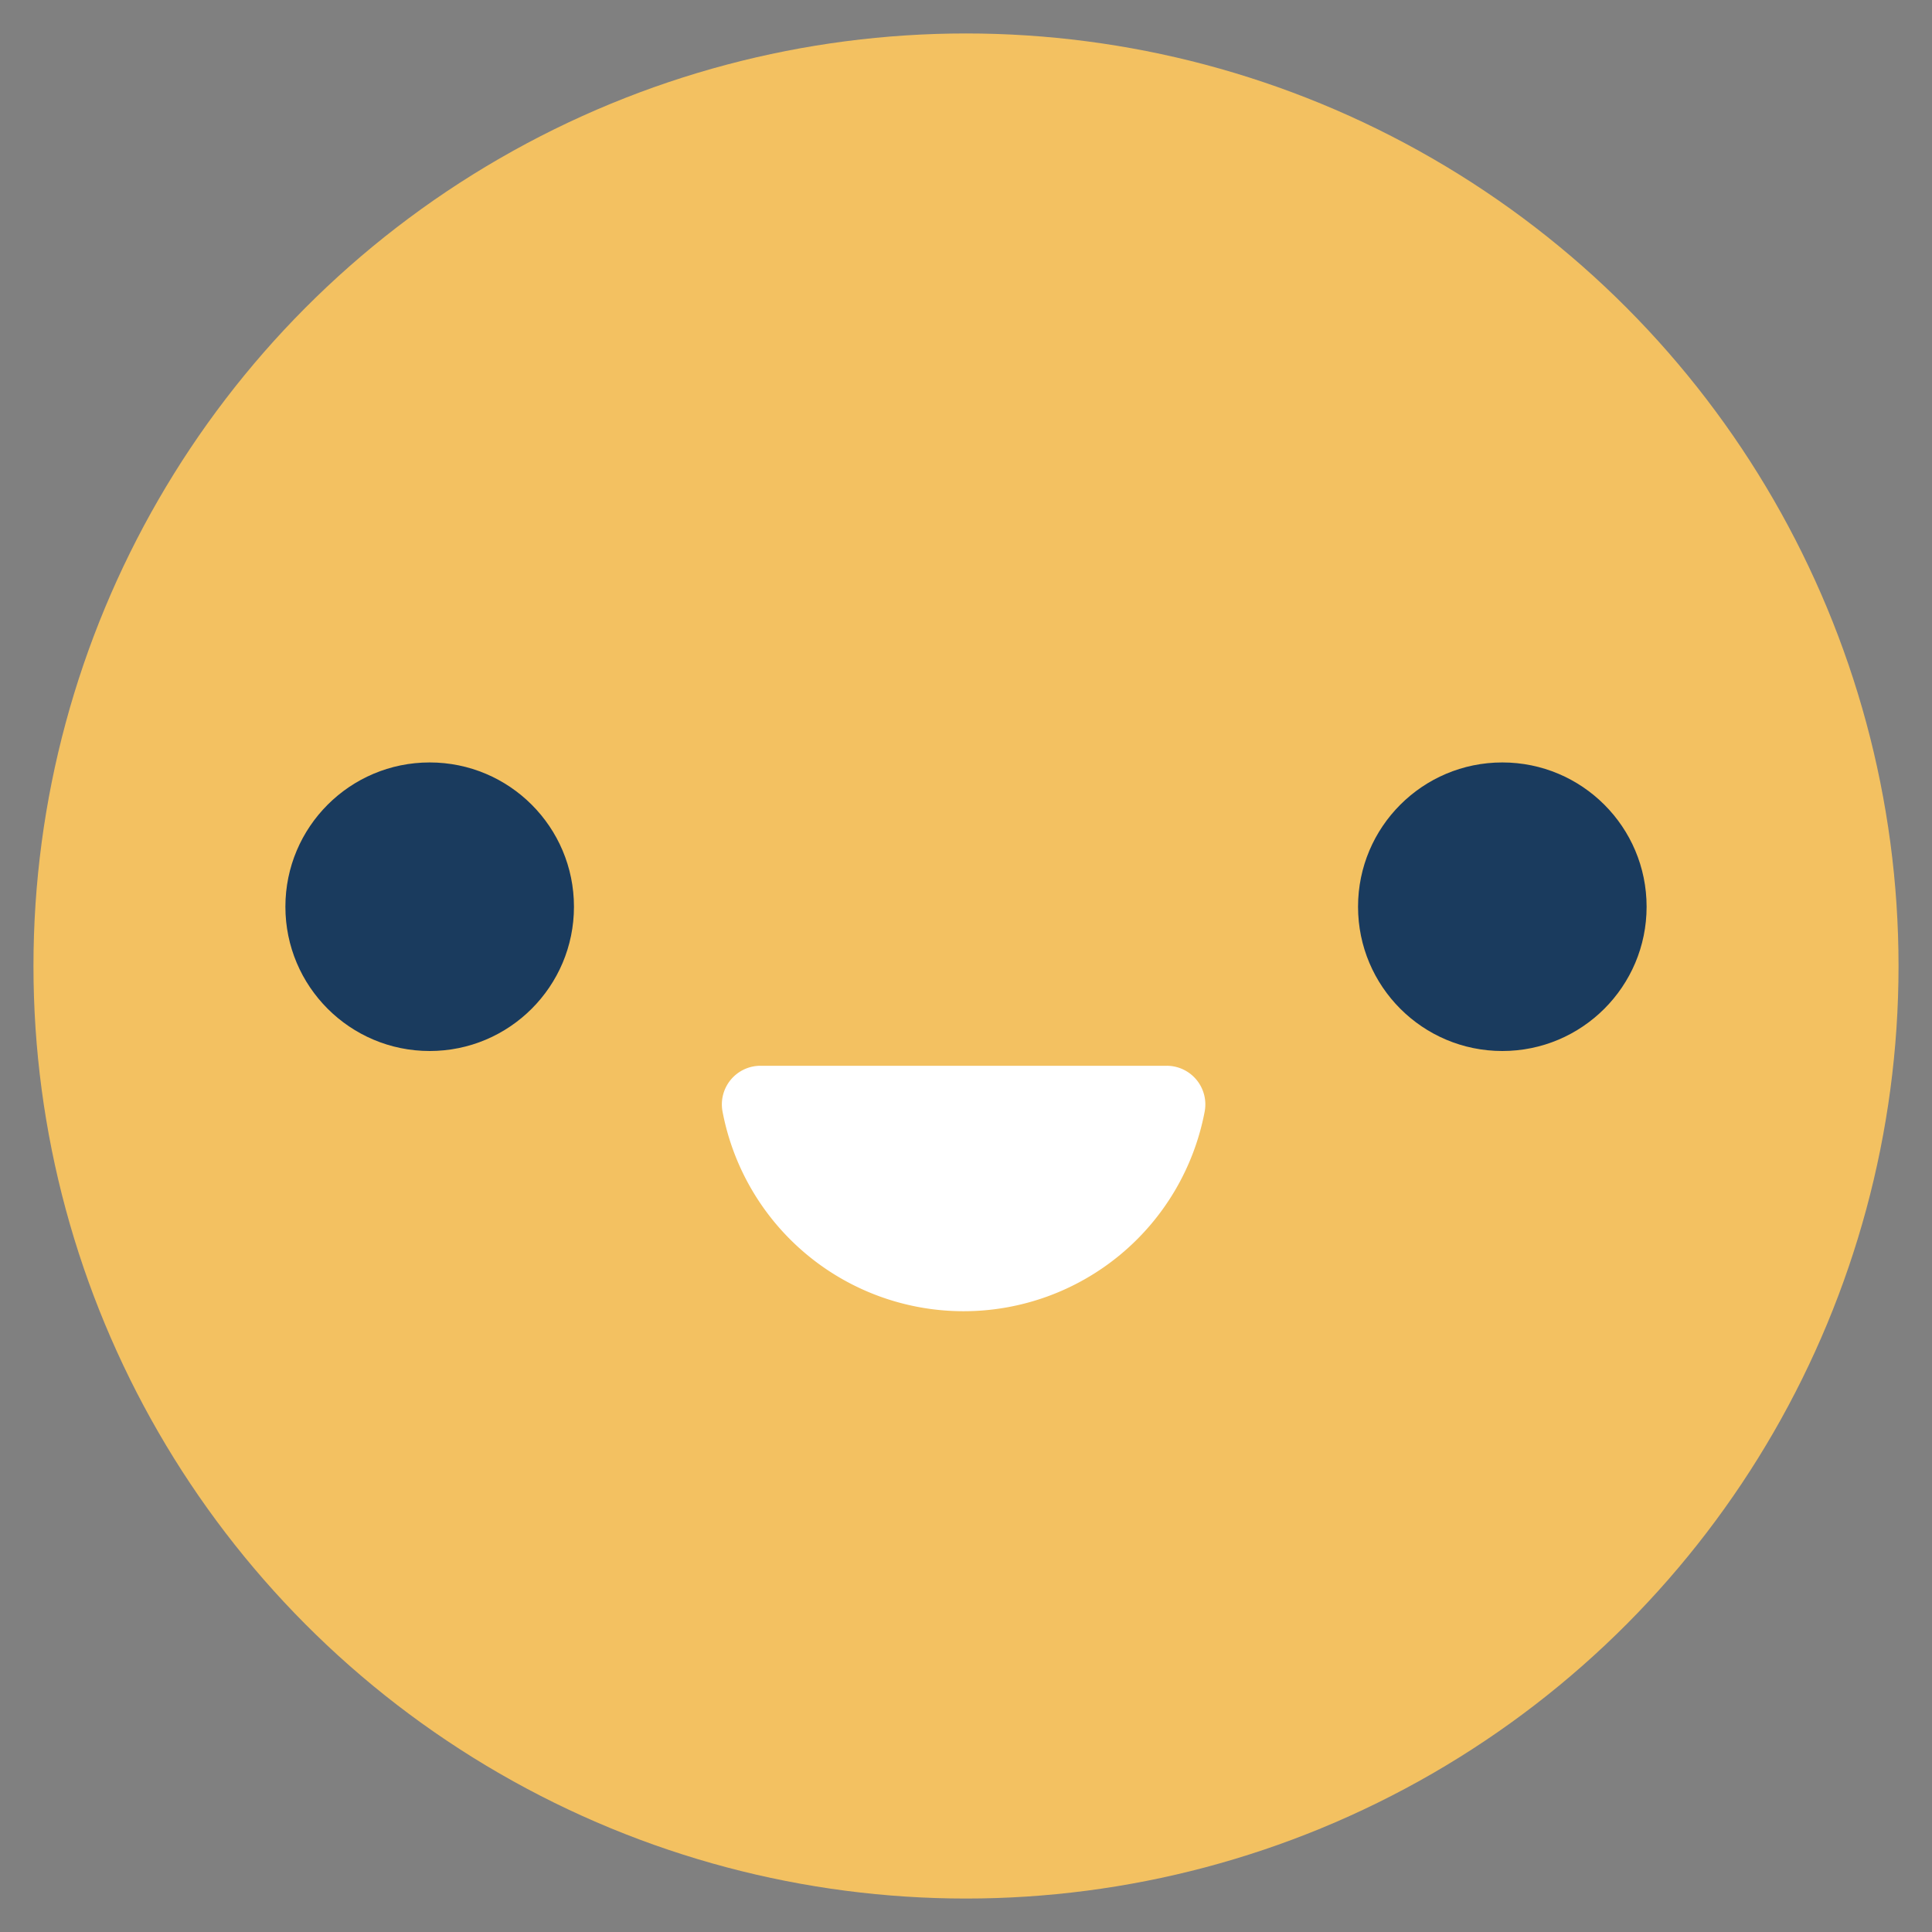 <svg id="Layer_1" data-name="Layer 1" xmlns="http://www.w3.org/2000/svg" viewBox="0 0 250 250"><rect x="0" y="0" width="250" height="250" fill="#808080" stroke="none"/><defs><style>.cls-1{fill:#f3c161;}.cls-2{fill:#1a3b5e;}.cls-3{fill:#fff;}</style></defs><title>Emoji-Party-Pack</title><circle class="cls-1" cx="125" cy="125" r="120.67"/><circle class="cls-2" cx="55.6" cy="117.33" r="18.67"/><circle class="cls-2" cx="194.4" cy="117.33" r="18.67"/><path class="cls-3" d="M98.41,137.91a5,5,0,0,0-4.9,6,31.75,31.75,0,0,0,62.36,0,5,5,0,0,0-4.9-6H98.41Z"/></svg>